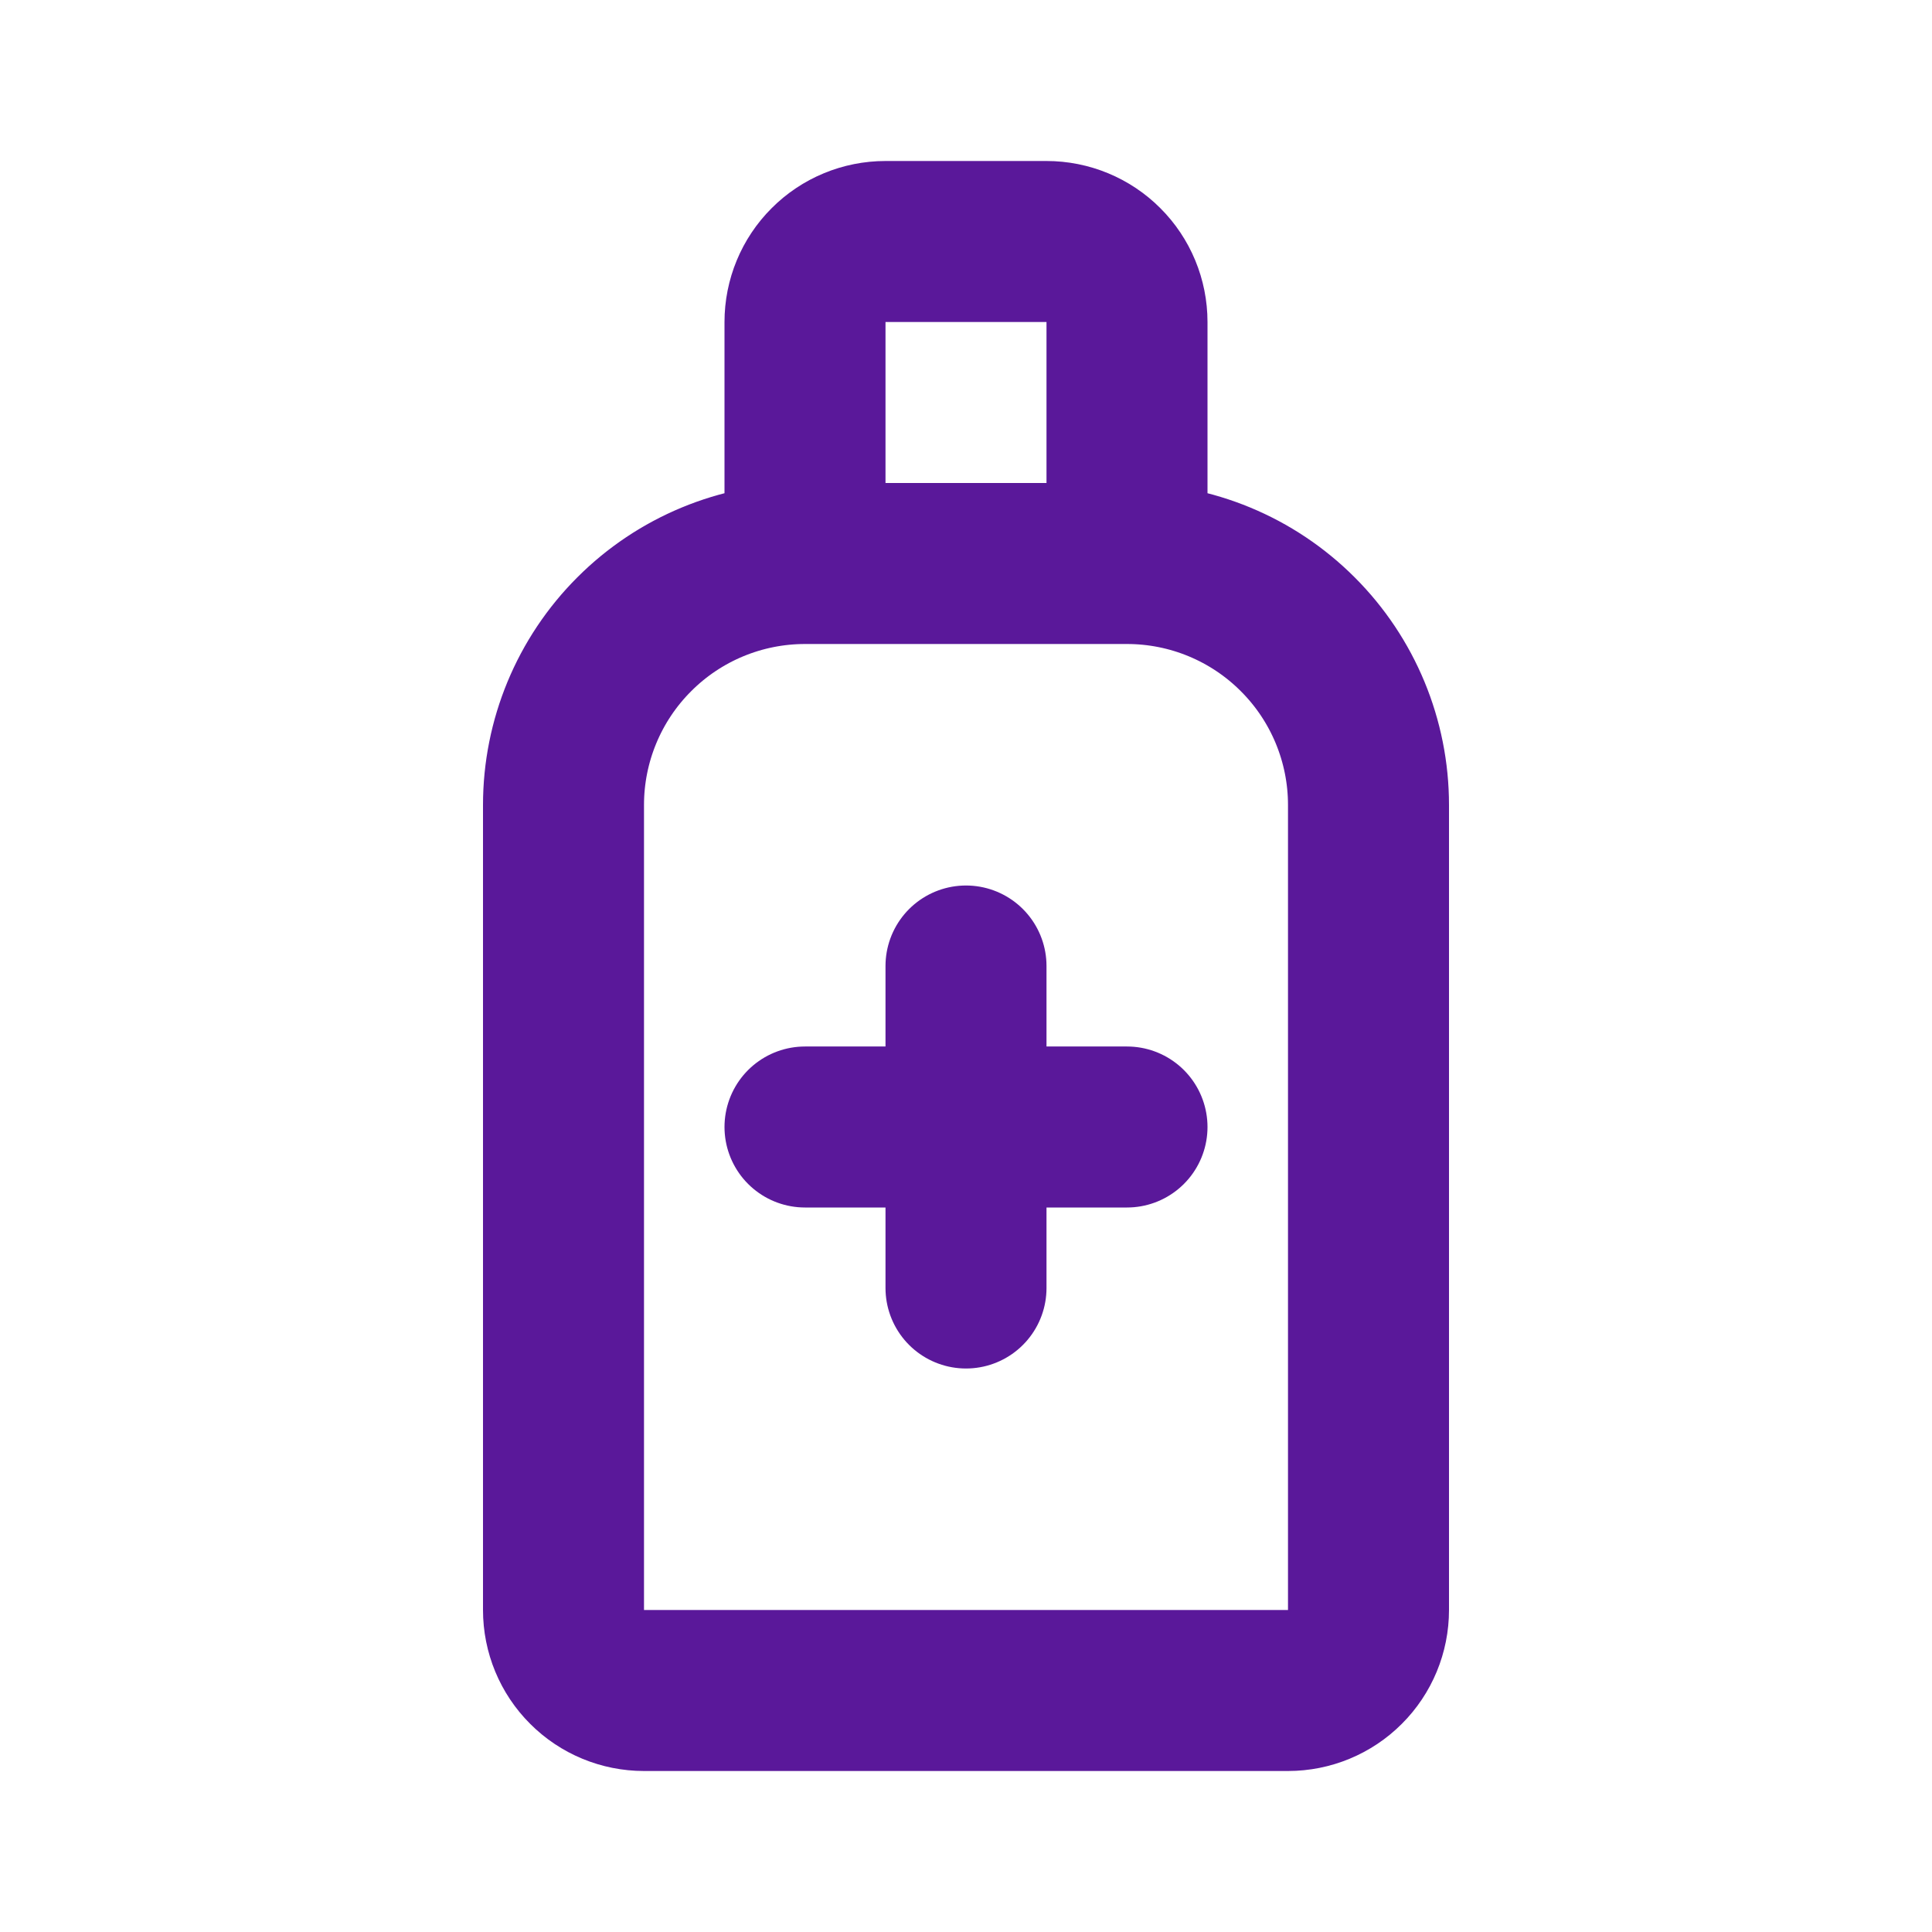 <svg width="24" height="24" viewBox="0 0 24 24" fill="none" xmlns="http://www.w3.org/2000/svg">
<path d="M14 7C14.796 7 15.559 7.316 16.121 7.879C16.684 8.441 17 9.204 17 10V20C17 20.265 16.895 20.52 16.707 20.707C16.52 20.895 16.265 21 16 21H8C7.735 21 7.48 20.895 7.293 20.707C7.105 20.52 7 20.265 7 20V10C7 9.204 7.316 8.441 7.879 7.879C8.441 7.316 9.204 7 10 7M14 7H10M14 7V4C14 3.735 13.895 3.48 13.707 3.293C13.52 3.105 13.265 3 13 3H11C10.735 3 10.48 3.105 10.293 3.293C10.105 3.48 10 3.735 10 4V7M10 14H14M12 12V16" stroke="#5A189A" stroke-width="2" stroke-linecap="round" stroke-linejoin="round"/>
</svg>

